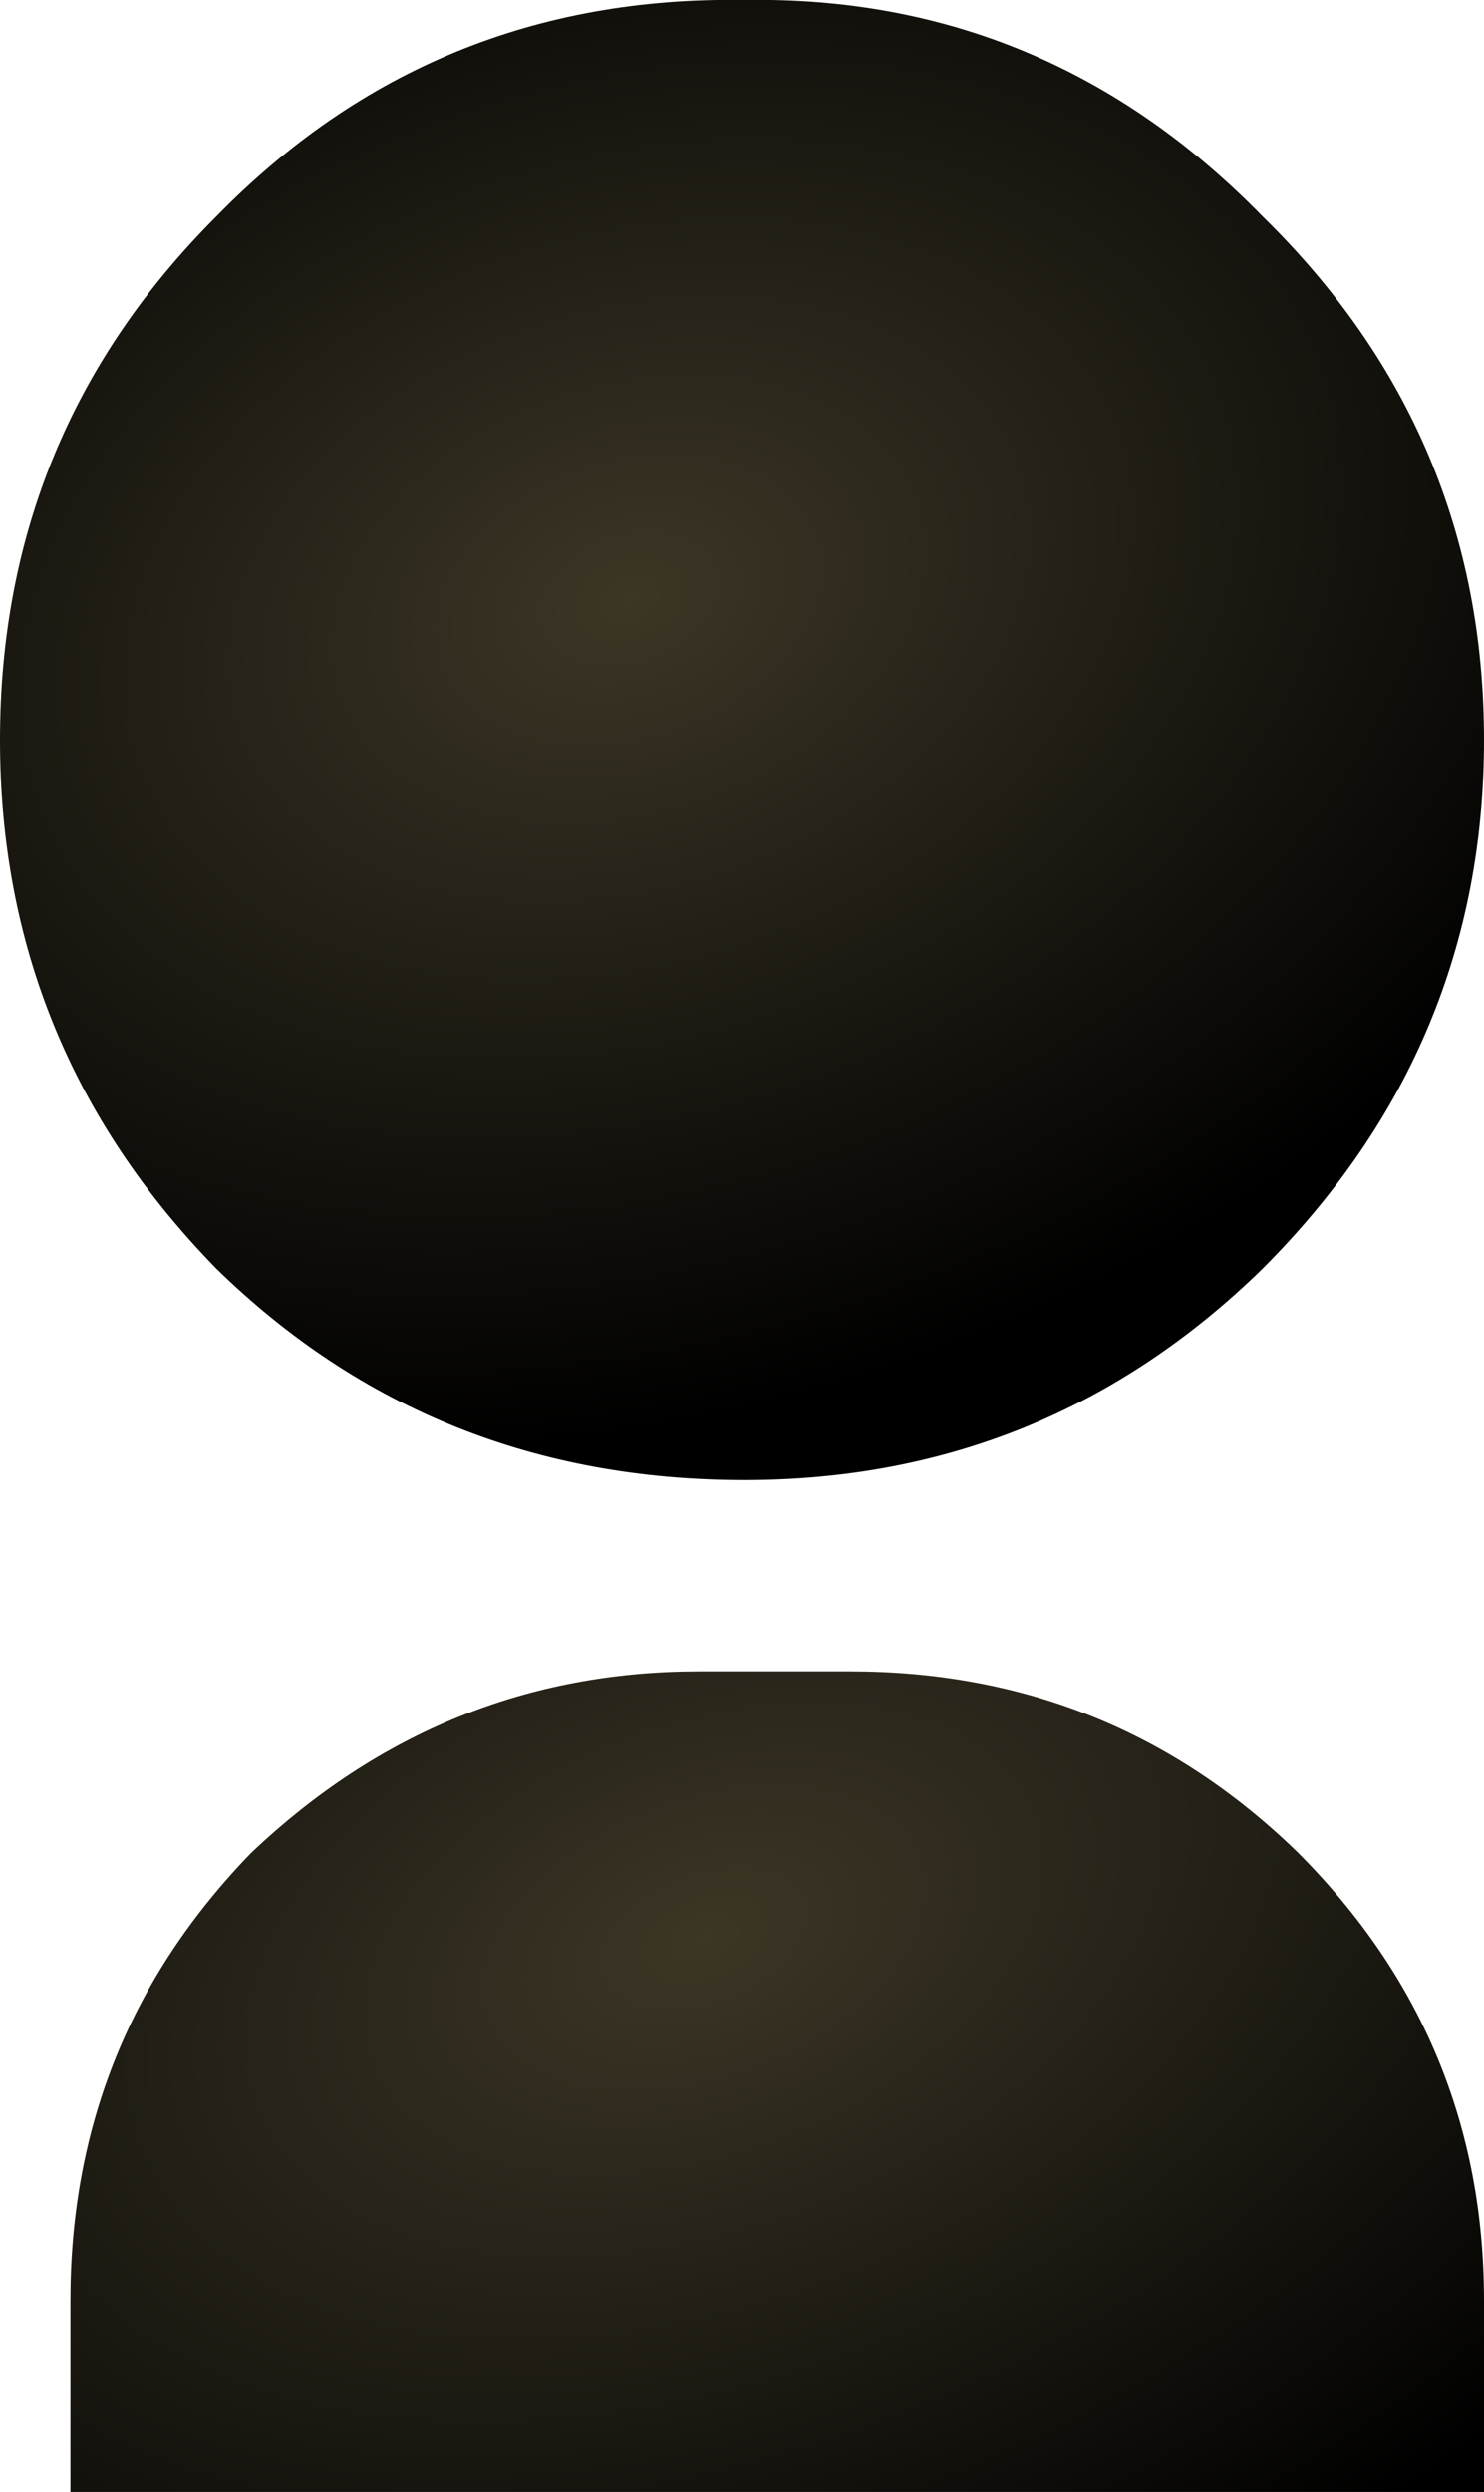 <?xml version="1.0" encoding="UTF-8" standalone="no"?>
<svg xmlns:ffdec="https://www.free-decompiler.com/flash" xmlns:xlink="http://www.w3.org/1999/xlink" ffdec:objectType="shape" height="24.75px" width="14.75px" xmlns="http://www.w3.org/2000/svg">
  <g transform="matrix(1.0, 0.0, 0.0, 1.0, 7.35, 12.35)">
    <path d="M7.4 -5.0 Q7.4 -1.95 5.2 0.25 3.05 2.35 0.05 2.35 -3.05 2.35 -5.2 0.25 -7.35 -1.95 -7.35 -5.0 -7.35 -8.05 -5.2 -10.2 -3.05 -12.4 0.05 -12.35 3.05 -12.4 5.2 -10.2 7.4 -8.05 7.4 -5.0" fill="url(#gradient0)" fill-rule="evenodd" stroke="none"/>
    <path d="M5.55 6.05 Q7.4 7.9 7.4 10.5 L7.4 12.4 -6.65 12.4 -6.65 10.5 Q-6.65 7.9 -4.85 6.05 -2.95 4.25 -0.4 4.25 L1.1 4.25 Q3.7 4.25 5.55 6.05" fill="url(#gradient1)" fill-rule="evenodd" stroke="none"/>
  </g>
  <defs>
    <radialGradient cx="0" cy="0" gradientTransform="matrix(0.013, -0.005, 0.004, 0.009, -1.1, -6.4)" gradientUnits="userSpaceOnUse" id="gradient0" r="819.2" spreadMethod="pad">
      <stop offset="0.0" stop-color="#3c3626"/>
      <stop offset="1.0" stop-color="#000000"/>
    </radialGradient>
    <radialGradient cx="0" cy="0" gradientTransform="matrix(0.015, -0.006, 0.004, 0.009, -0.35, 6.9)" gradientUnits="userSpaceOnUse" id="gradient1" r="819.2" spreadMethod="pad">
      <stop offset="0.0" stop-color="#3c3626"/>
      <stop offset="1.0" stop-color="#000000"/>
    </radialGradient>
  </defs>
</svg>
